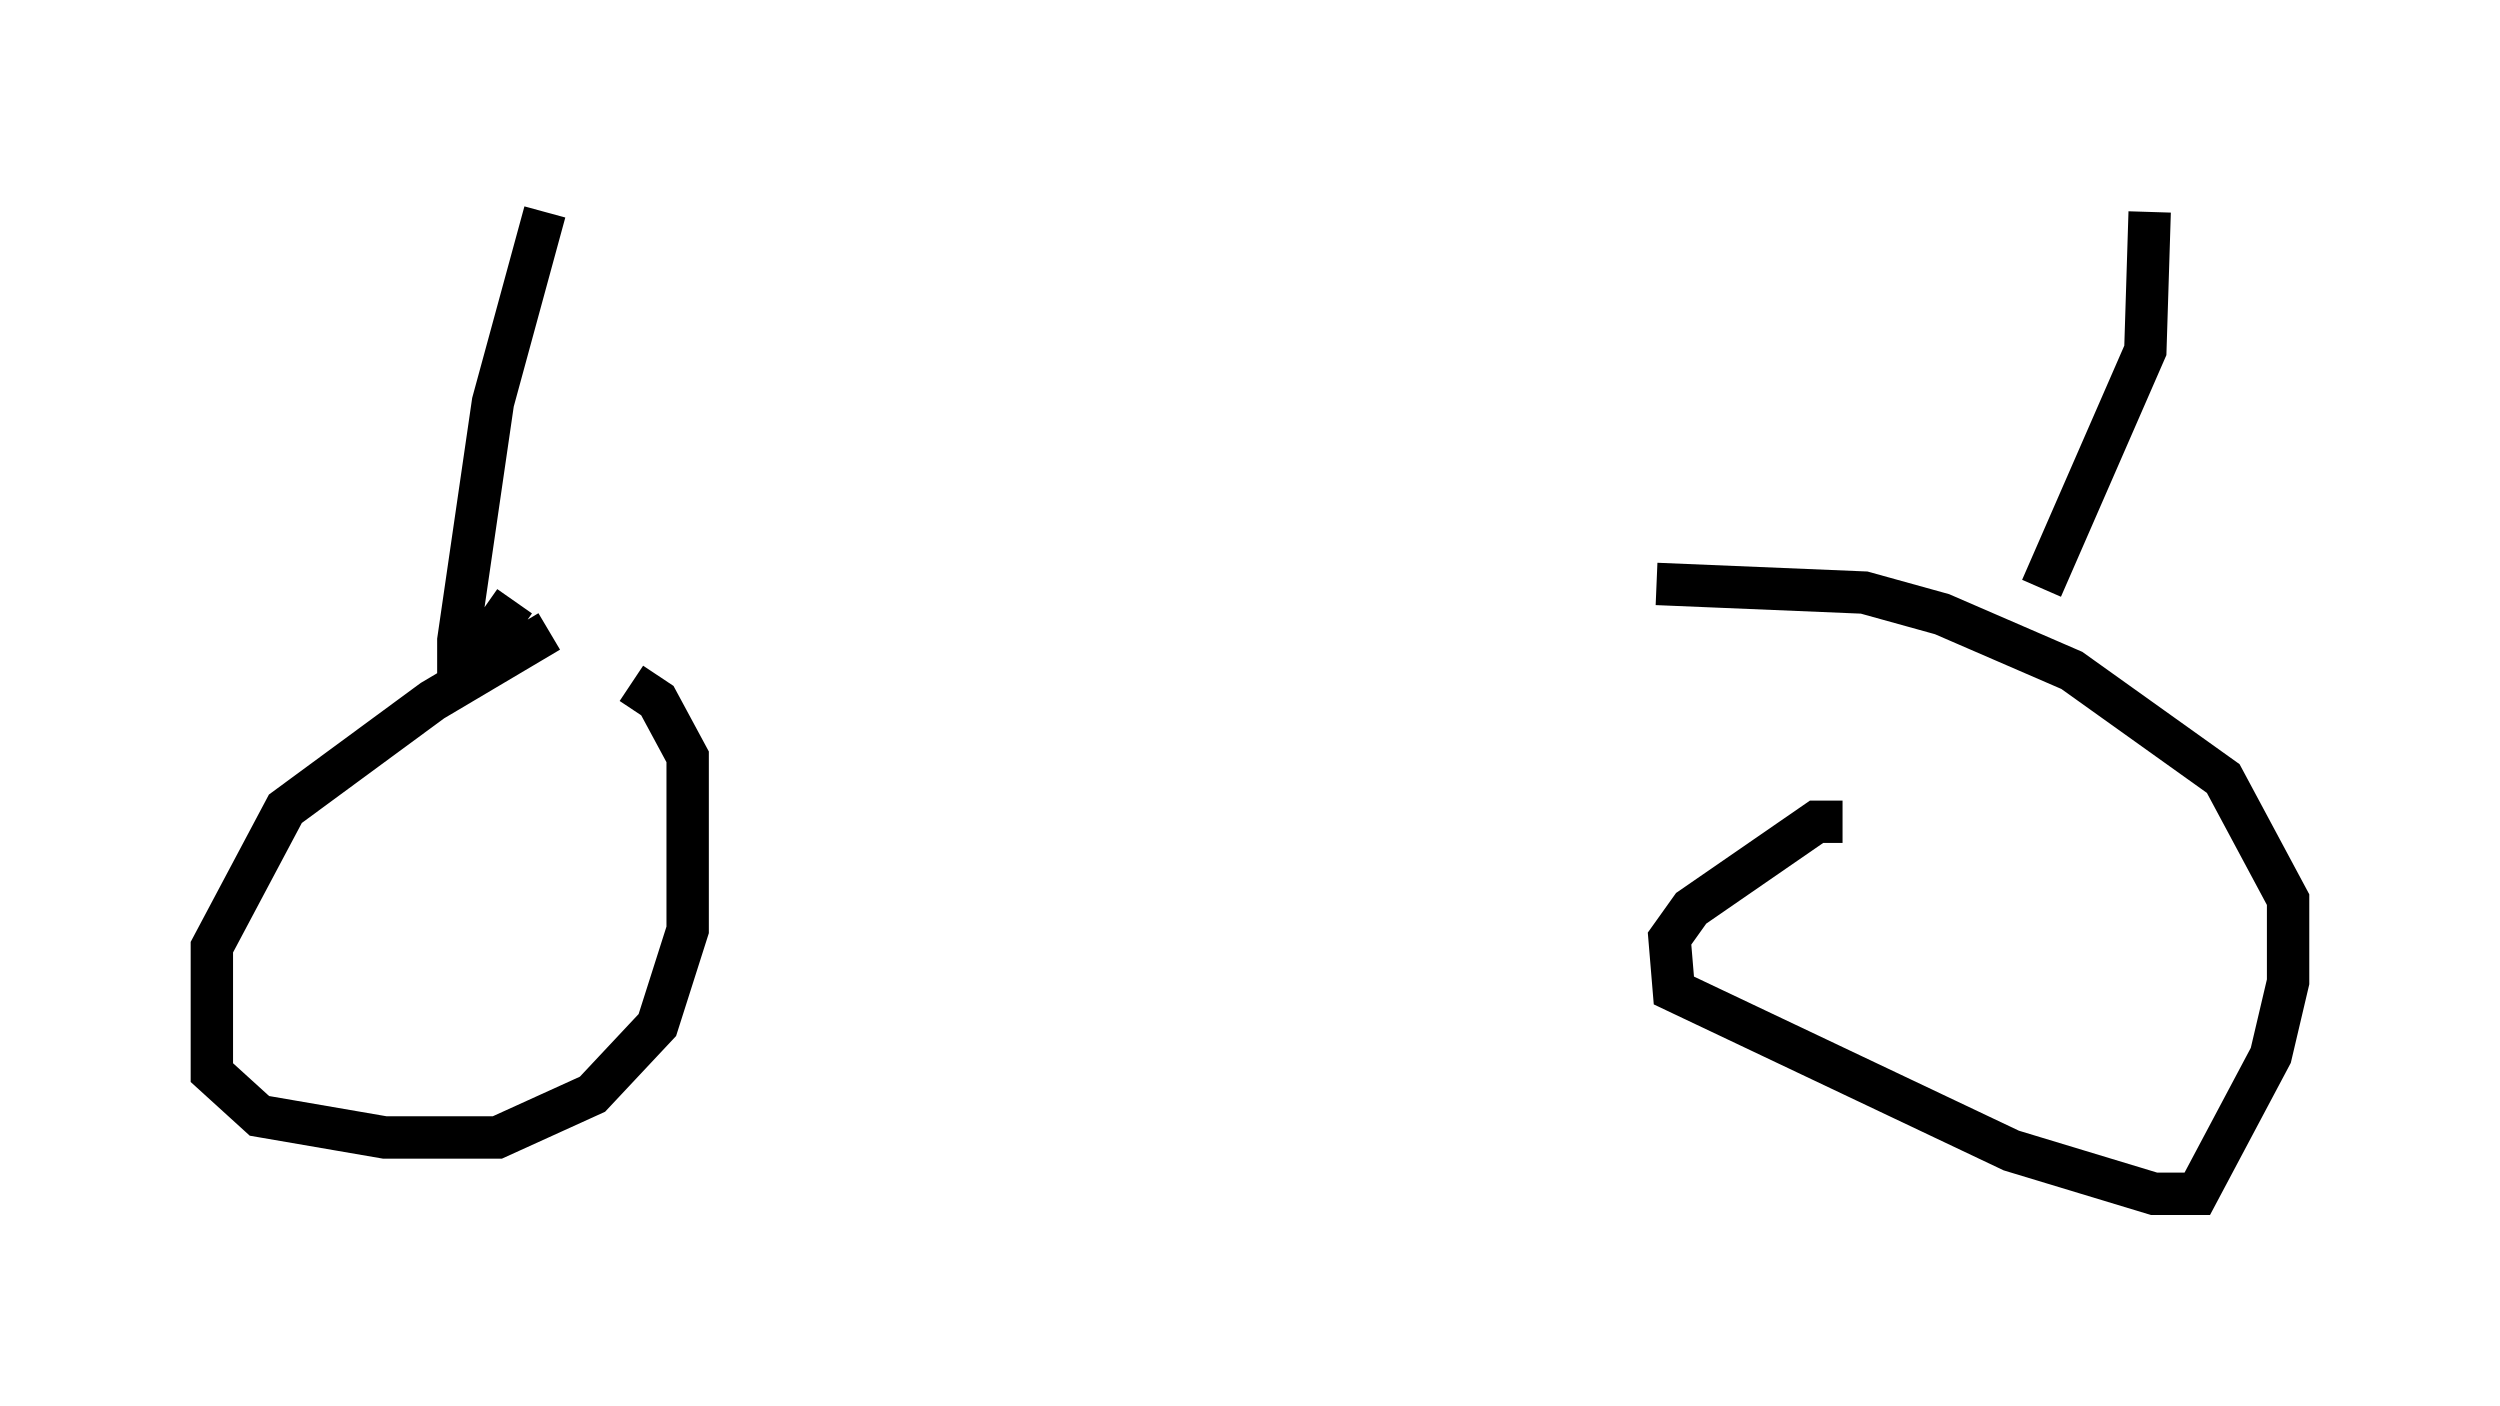 <?xml version="1.0" encoding="utf-8" ?>
<svg baseProfile="full" height="33.173" version="1.1" width="59.001" xmlns="http://www.w3.org/2000/svg" xmlns:ev="http://www.w3.org/2001/xml-events" xmlns:xlink="http://www.w3.org/1999/xlink"><defs /><rect fill="white" height="33.173" width="59.001" x="0" y="0" /><path d="M17.352, 14.698 m-4.39, 0.204 l-2.756, 1.633 -3.471, 2.552 l-1.735, 3.267 0.0, 2.96 l1.123, 1.021 2.96, 0.51 l2.654, 0.0 2.246, -1.021 l1.531, -1.633 0.715, -2.246 l0.0, -4.083 -0.715, -1.327 l-0.613, -0.408 m28.584, 3.267 l-0.613, 0.0 -2.96, 2.042 l-0.51, 0.715 0.102, 1.225 l7.963, 3.777 3.369, 1.021 l1.021, 0.0 1.735, -3.267 l0.408, -1.735 0.0, -1.94 l-1.531, -2.858 -3.573, -2.552 l-3.063, -1.327 -1.838, -0.51 l-4.9, -0.204 m-26.236, -8.779 l-1.225, 4.492 -0.817, 5.615 l0.0, 0.51 0.613, -0.408 l0.715, -1.021 m38.588, -9.188 l-0.102, 3.267 -2.45, 5.615 m2.042, -8.269 " fill="none" stroke="black" stroke-width="1" /></svg>